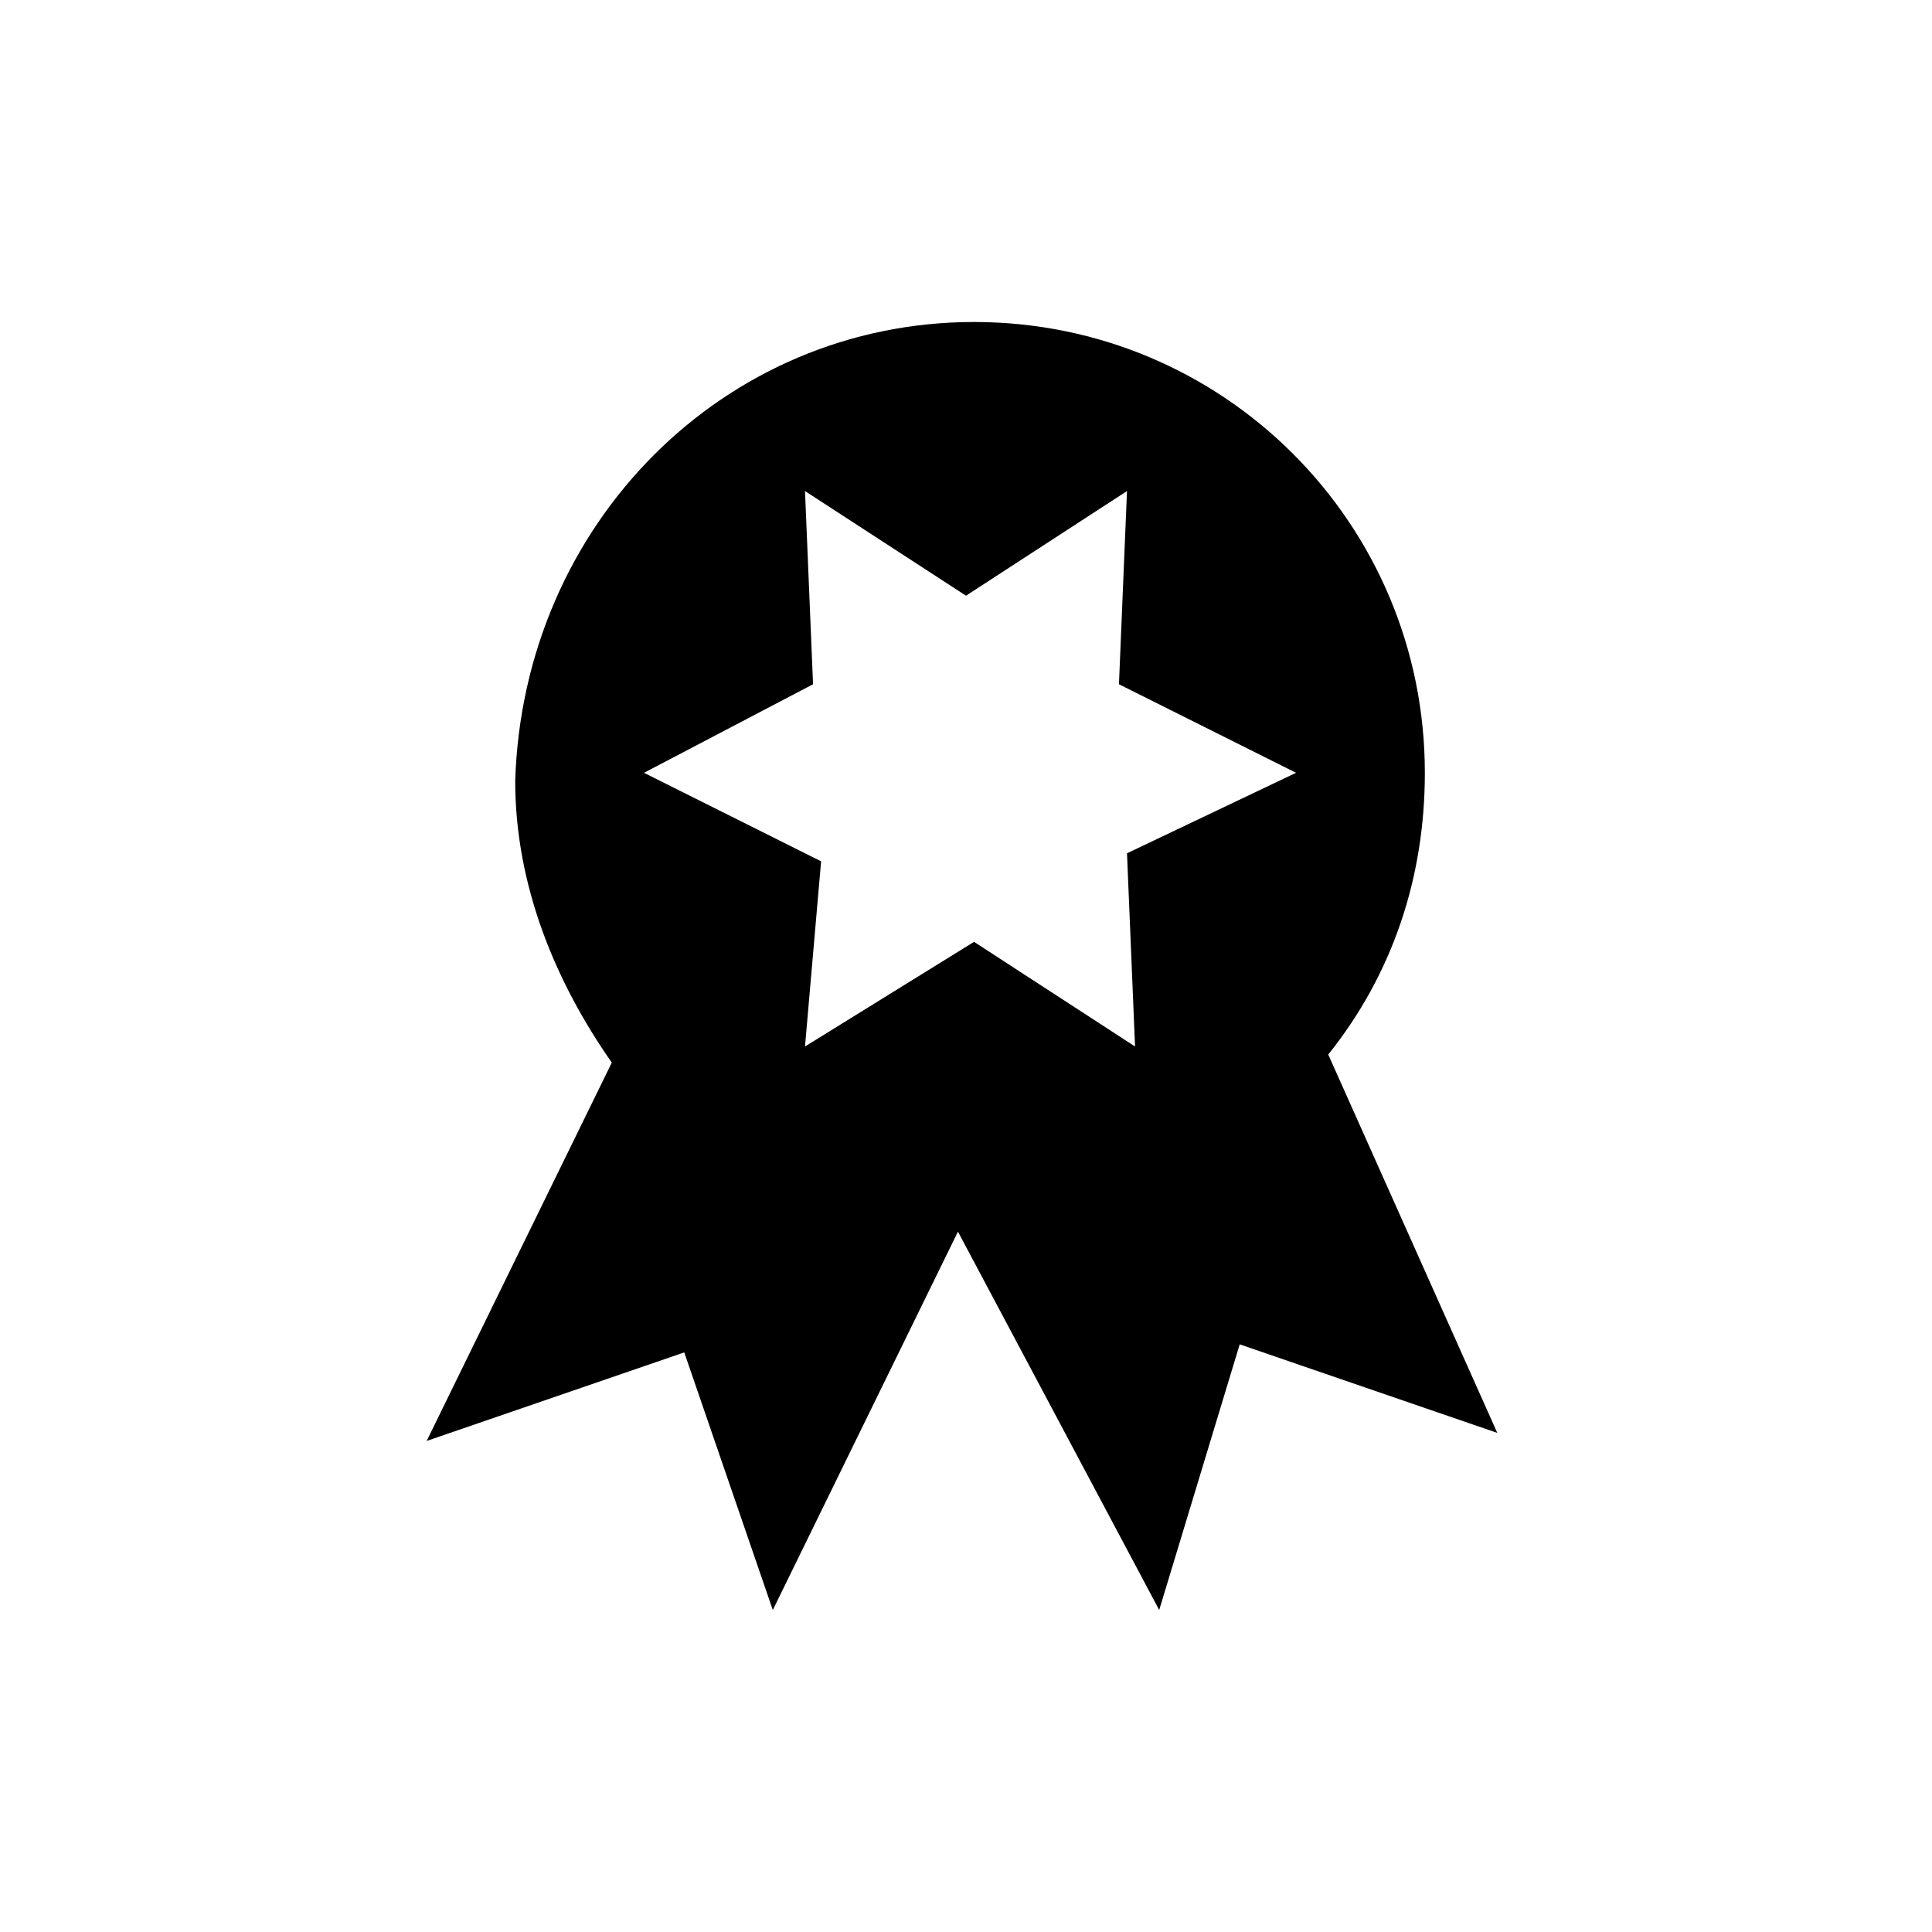 <?xml version="1.0" encoding="utf-8"?>
<!-- Generator: Adobe Illustrator 19.1.0, SVG Export Plug-In . SVG Version: 6.00 Build 0)  -->
<svg version="1.1" id="Layer_2" xmlns="http://www.w3.org/2000/svg" xmlns:xlink="http://www.w3.org/1999/xlink" x="0px" y="0px"
	 viewBox="0 0 24 24" style="enable-background:new 0 0 24 24;" xml:space="preserve">
<g id="seal">
	<path d="M18.6,17.8l-3.2-1.1L14.4,20l-2.5-4.7L9.6,20l-1.1-3.2l-3.2,1.1l2.3-4.7c-0.7-1-1.2-2.2-1.2-3.5C6.5,6.5,9,4,12.1,4
		c3.1,0,5.6,2.5,5.6,5.6c0,1.3-0.4,2.5-1.2,3.5L18.6,17.8 M8,9.6l2.2,1.1L10,13l2.1-1.3l2,1.3l-0.1-2.4l2.1-1l-2.2-1.1L14,6.1
		l-2,1.3l-2-1.3l0.1,2.4L8,9.6z"/>
</g>
</svg>

